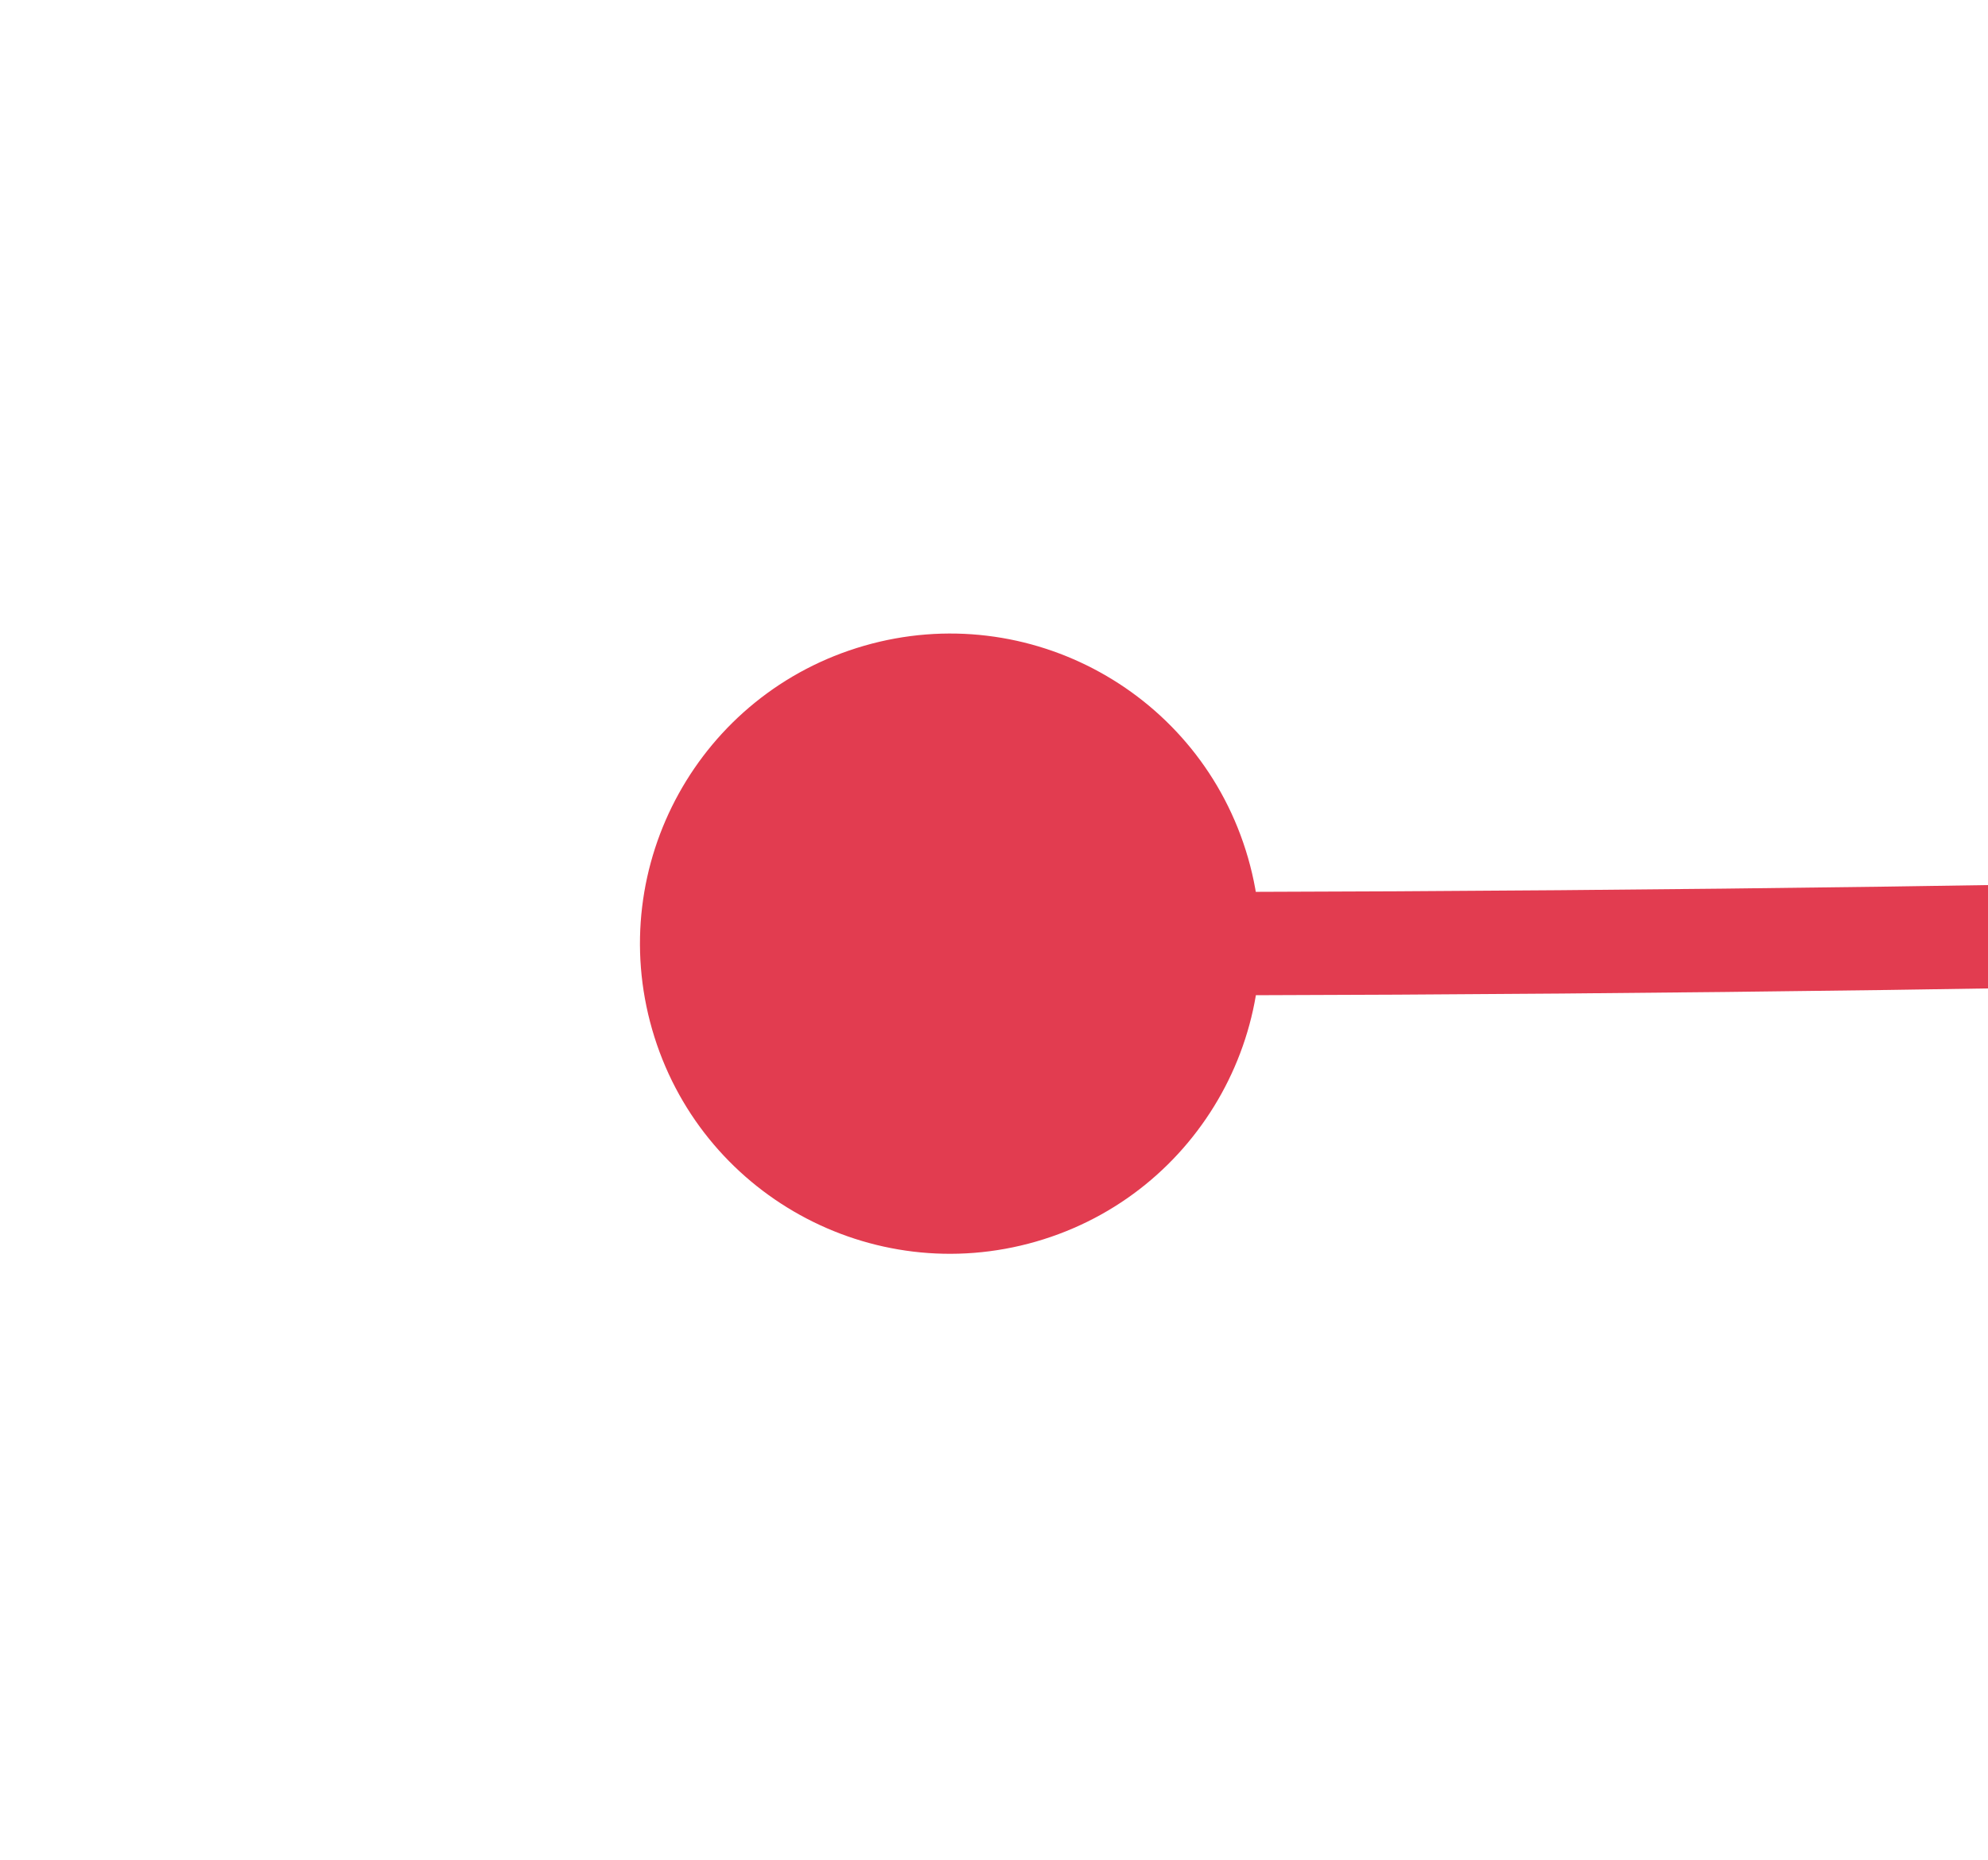 ﻿<?xml version="1.0" encoding="utf-8"?>
<svg version="1.1" xmlns:xlink="http://www.w3.org/1999/xlink" width="19.238px" height="18px" viewBox="717.742 463.977  19.238 18" xmlns="http://www.w3.org/2000/svg">
  <defs>
    <mask fill="white" id="clip50">
      <path d="M 862 439  L 982 439  L 982 545  L 862 545  Z M 714 425  L 1123 425  L 1123 545  L 714 545  Z " fill-rule="evenodd" />
    </mask>
  </defs>
  <g transform="matrix(0.961 -0.277 0.277 0.961 -102.572 220.049 )">
    <path d="M 724.817 472.763  C 757.204 482.311  790.393 488.892  823.973 492.422  C 856.635 495.832  889.554 495.991  922.247 492.898  C 954.937 489.772  987.237 483.409  1018.67 473.904  C 1049.704 464.493  1079.856 452.388  1108.781 437.725  L 1108.32 436.837  C 1079.45 451.471  1049.355 463.554  1018.38 472.946  C 987.01 482.433  954.777 488.783  922.153 491.902  C 889.526 494.989  856.673 494.83  824.077 491.428  C 790.558 487.904  757.429 481.335  725.101 471.804  L 724.817 472.763  Z M 726.878 469.846  C 725.221 469.846  723.878 471.189  723.878 472.846  C 723.878 474.503  725.221 475.846  726.878 475.846  C 728.535 475.846  729.878 474.503  729.878 472.846  C 729.878 471.189  728.535 469.846  726.878 469.846  Z M 1110.548 443.347  L 1113 435  L 1104.782 432.144  L 1110.548 443.347  Z " fill-rule="nonzero" fill="#d9001b" stroke="none" fill-opacity="0.765" mask="url(#clip50)" />
  </g>
</svg>